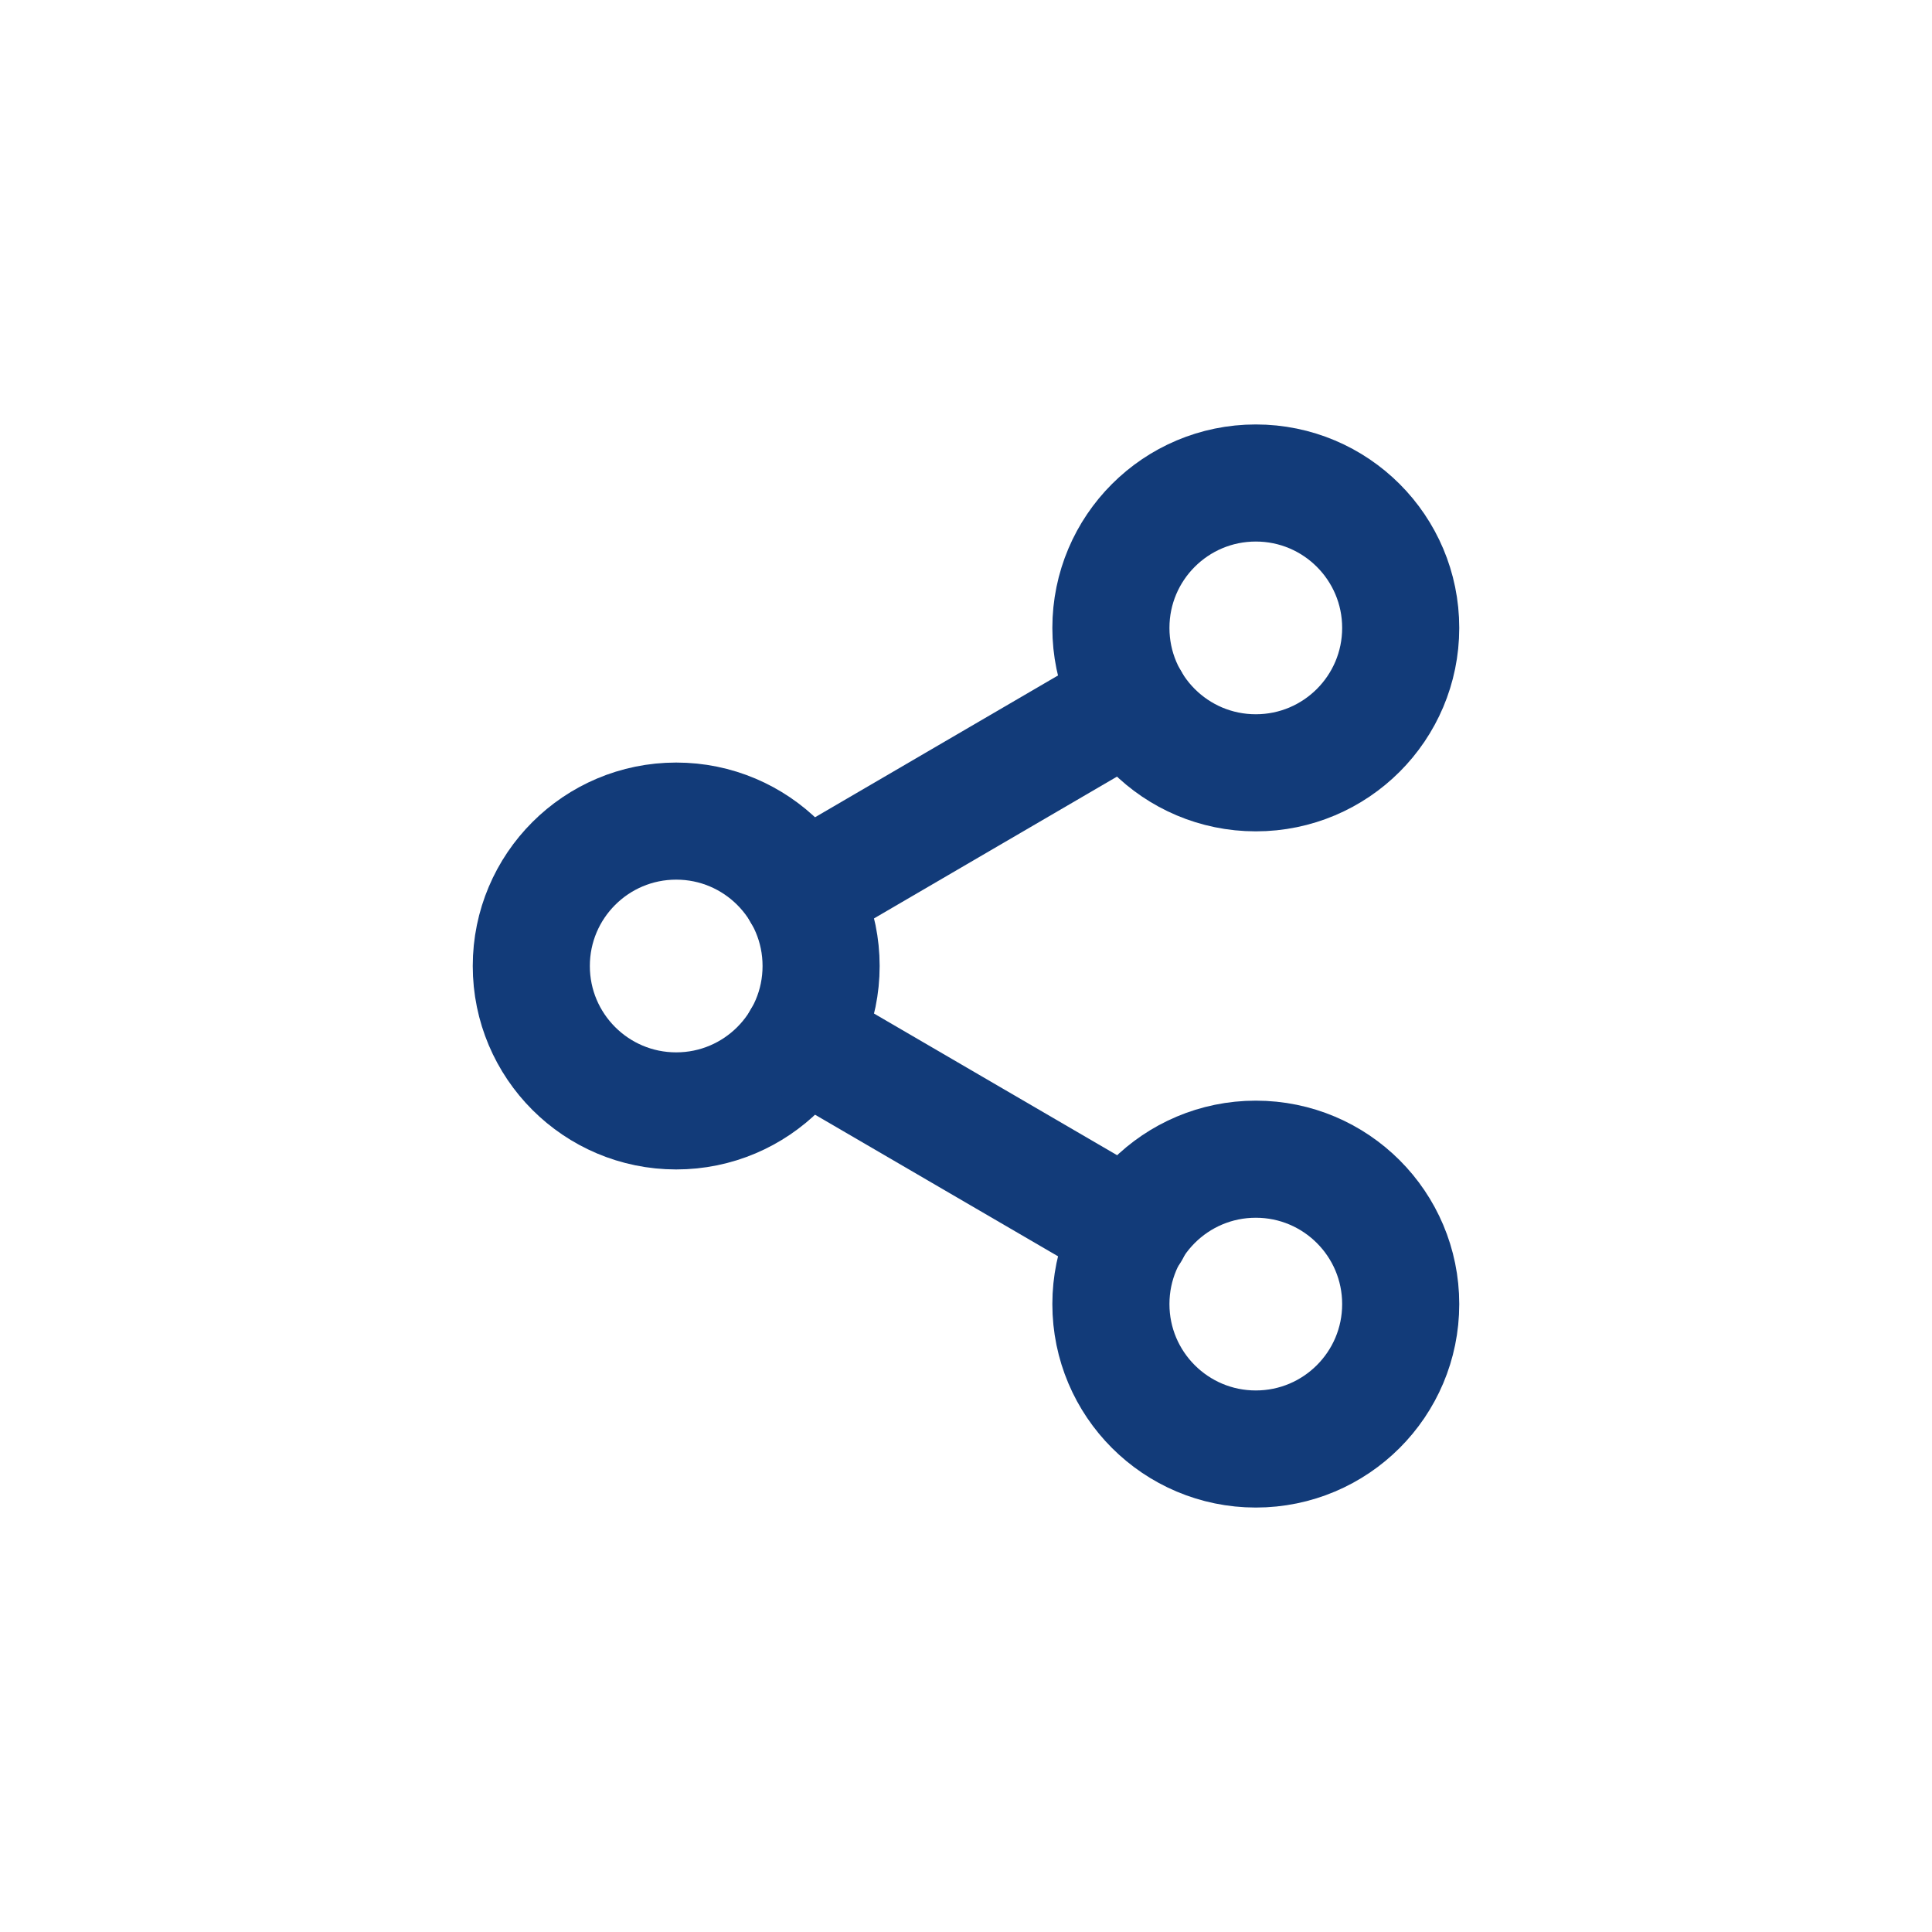 <svg width="33" height="33" viewBox="0 0 33 33" fill="none" xmlns="http://www.w3.org/2000/svg">
<path d="M21.45 13.2C22.817 13.2 23.925 12.092 23.925 10.725C23.925 9.358 22.817 8.25 21.45 8.25C20.083 8.25 18.975 9.358 18.975 10.725C18.975 12.092 20.083 13.2 21.45 13.2Z" stroke="#123B79" stroke-width="2" stroke-linecap="round" stroke-linejoin="round"/>
<path d="M11.55 18.975C12.917 18.975 14.025 17.867 14.025 16.5C14.025 15.133 12.917 14.025 11.55 14.025C10.183 14.025 9.075 15.133 9.075 16.5C9.075 17.867 10.183 18.975 11.55 18.975Z" stroke="#123B79" stroke-width="2" stroke-linecap="round" stroke-linejoin="round"/>
<path d="M21.45 24.75C22.817 24.75 23.925 23.642 23.925 22.275C23.925 20.908 22.817 19.8 21.45 19.8C20.083 19.8 18.975 20.908 18.975 22.275C18.975 23.642 20.083 24.75 21.45 24.75Z" stroke="#123B79" stroke-width="2" stroke-linecap="round" stroke-linejoin="round"/>
<path d="M13.687 17.746L19.321 21.029" stroke="#123B79" stroke-width="2" stroke-linecap="round" stroke-linejoin="round"/>
<path d="M19.313 11.971L13.687 15.254" stroke="#123B79" stroke-width="2" stroke-linecap="round" stroke-linejoin="round"/>
</svg>

